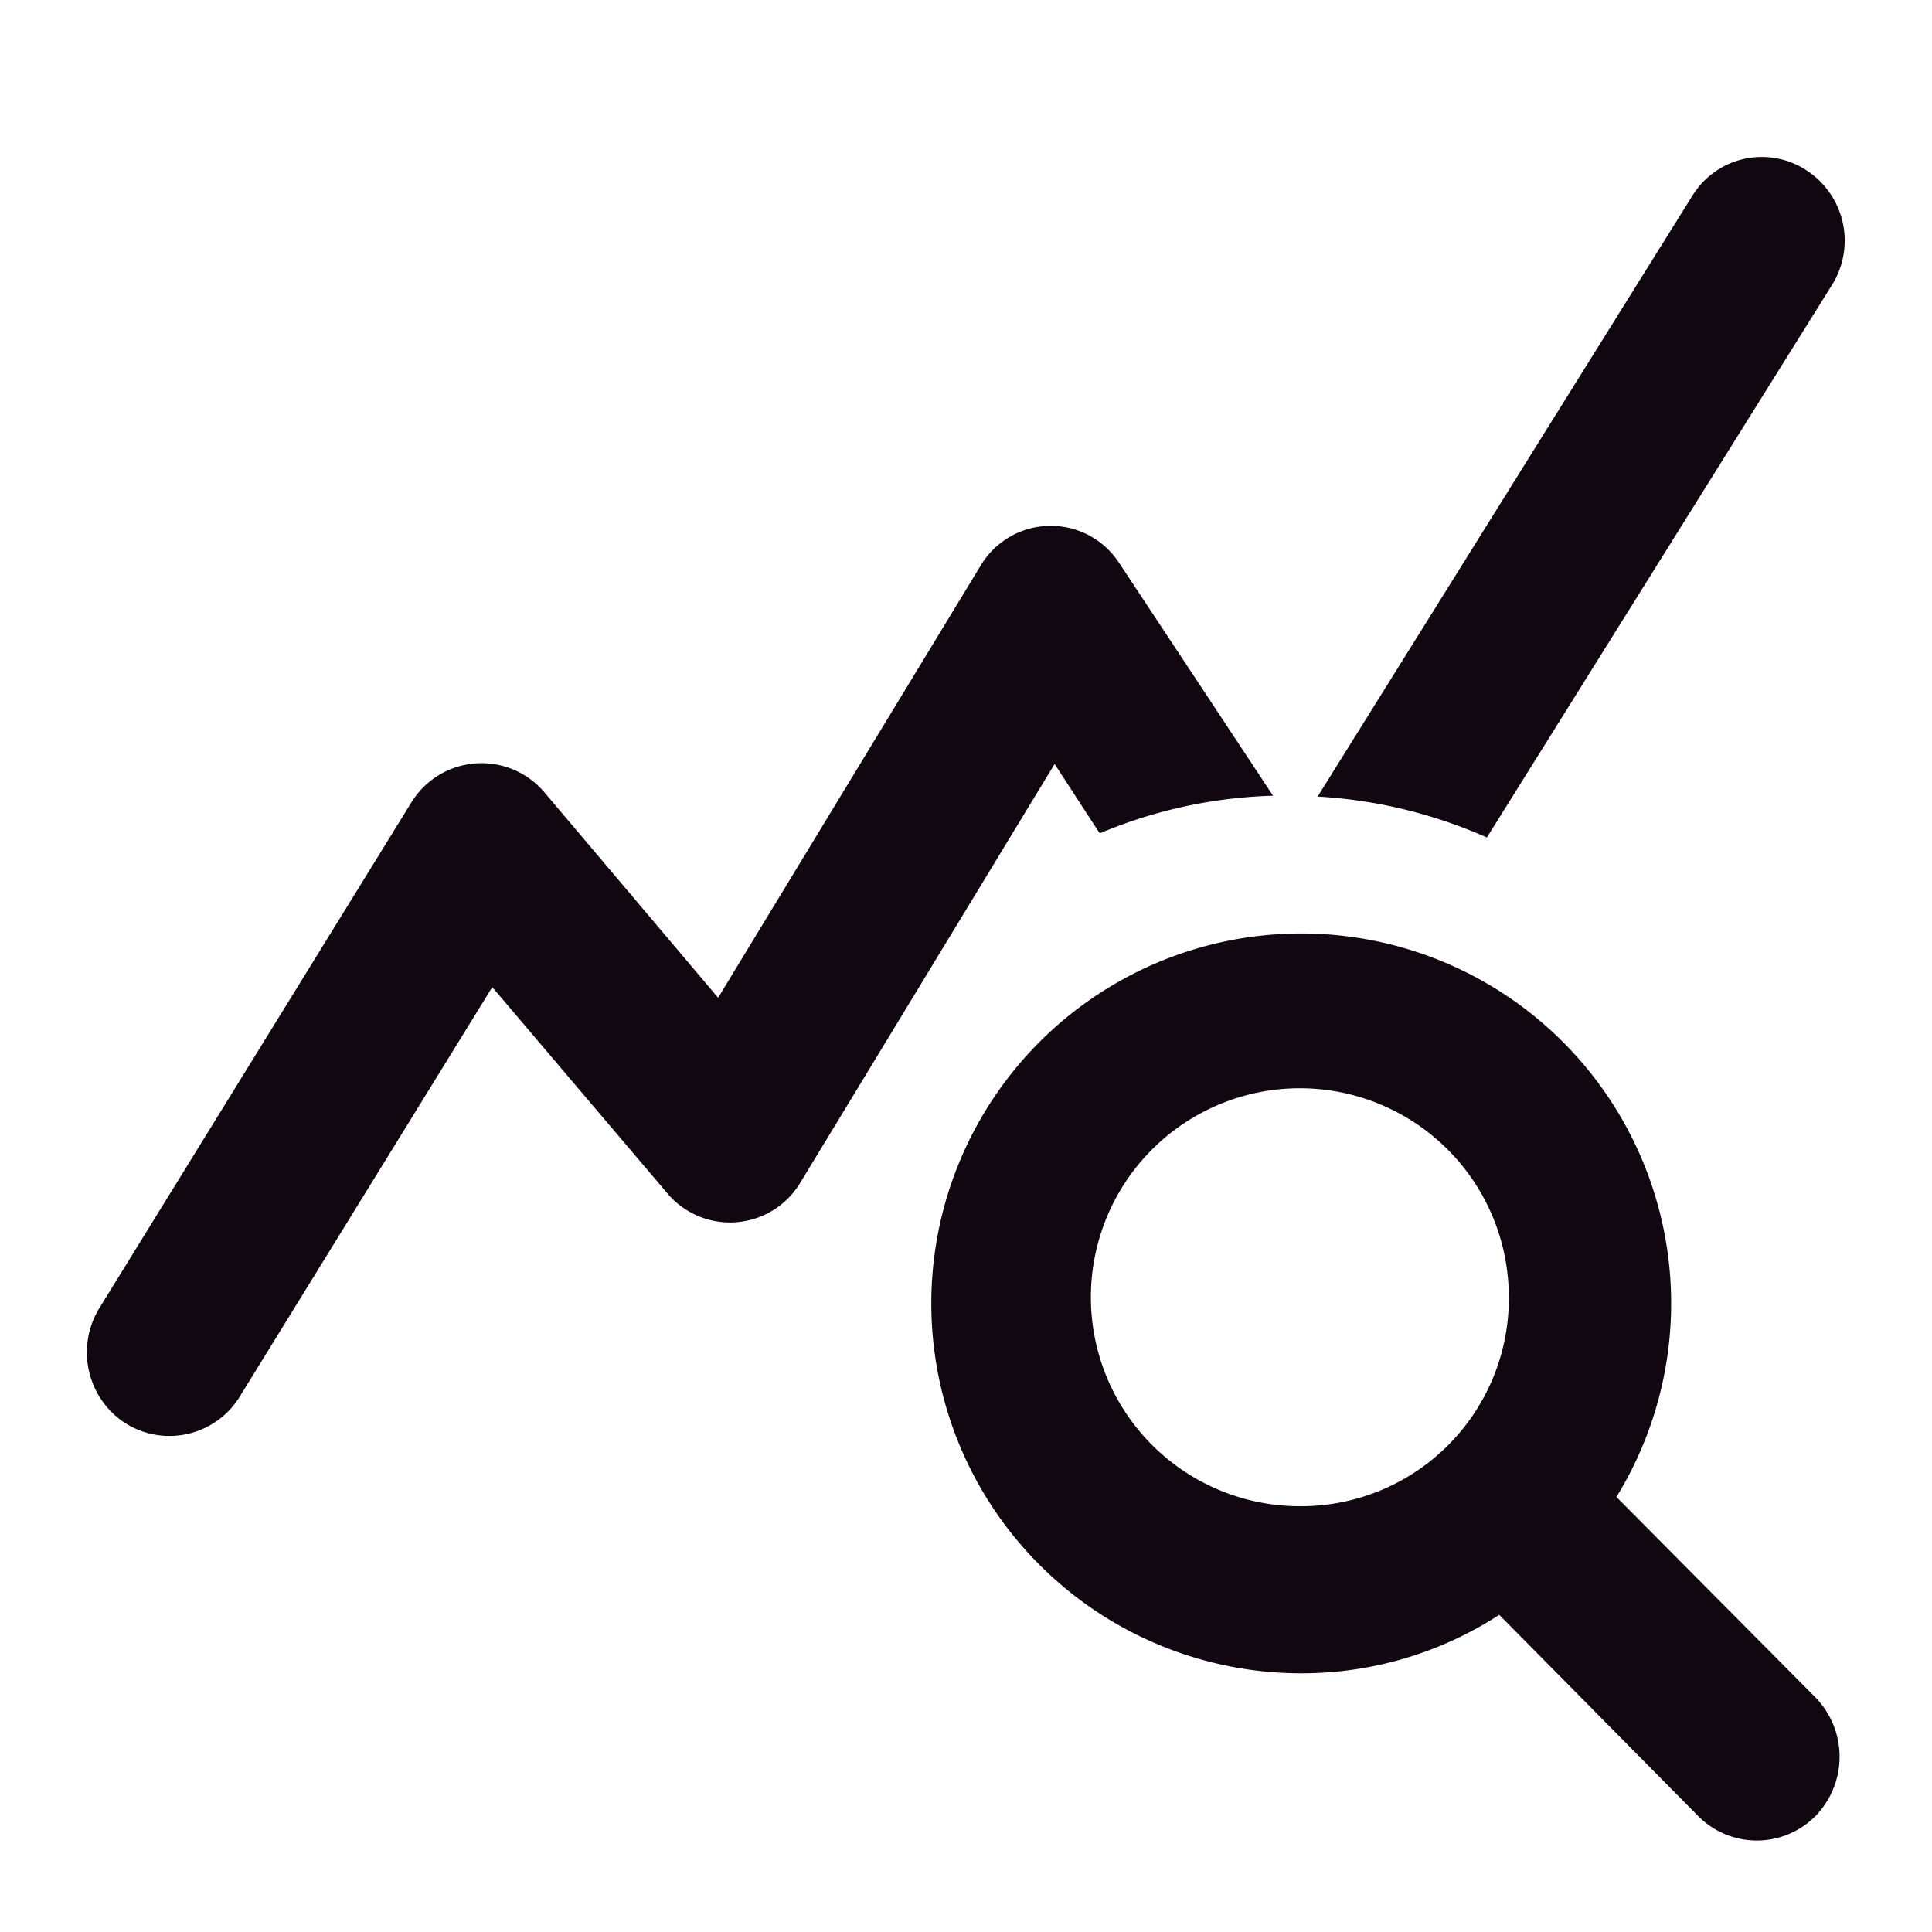 <?xml version="1.0" encoding="UTF-8"?>
<svg xmlns="http://www.w3.org/2000/svg" id="query_stats_24dp" width="30" height="30" viewBox="0 0 30 30">
  <rect id="Rectangle_472" data-name="Rectangle 472" width="30" height="30" fill="none"></rect>
  <g id="Groupe_971" data-name="Groupe 971" transform="translate(1.348 2.437)">
    <path id="Tracé_5601" data-name="Tracé 5601" d="M25.1,23.245a5.744,5.744,0,1,0-4.883,2.738,5.632,5.632,0,0,0,3.063-.908L26.37,28.2a1.281,1.281,0,0,0,1.82,0h0a1.32,1.32,0,0,0,0-1.843Zm-4.871.143a3.245,3.245,0,1,1,3.2-3.245A3.226,3.226,0,0,1,20.231,23.388Zm-.461-11.032a7.467,7.467,0,0,0-2.692.584l-.7-1.077-3.948,6.5a1.273,1.273,0,0,1-2.064.169L7.644,15.328,3.722,21.688a1.281,1.281,0,0,1-1.846.363h0a1.313,1.313,0,0,1-.333-1.739L6.388,12.46A1.279,1.279,0,0,1,8.451,12.3l2.7,3.193,4.076-6.71a1.268,1.268,0,0,1,2.153-.039Zm3.32.649a7.514,7.514,0,0,0-2.628-.636L26.28,3.038a1.266,1.266,0,0,1,1.833-.35h0a1.3,1.3,0,0,1,.333,1.739Z" transform="translate(-1.348 -2.437)" fill="#100711"></path>
  </g>
</svg>

